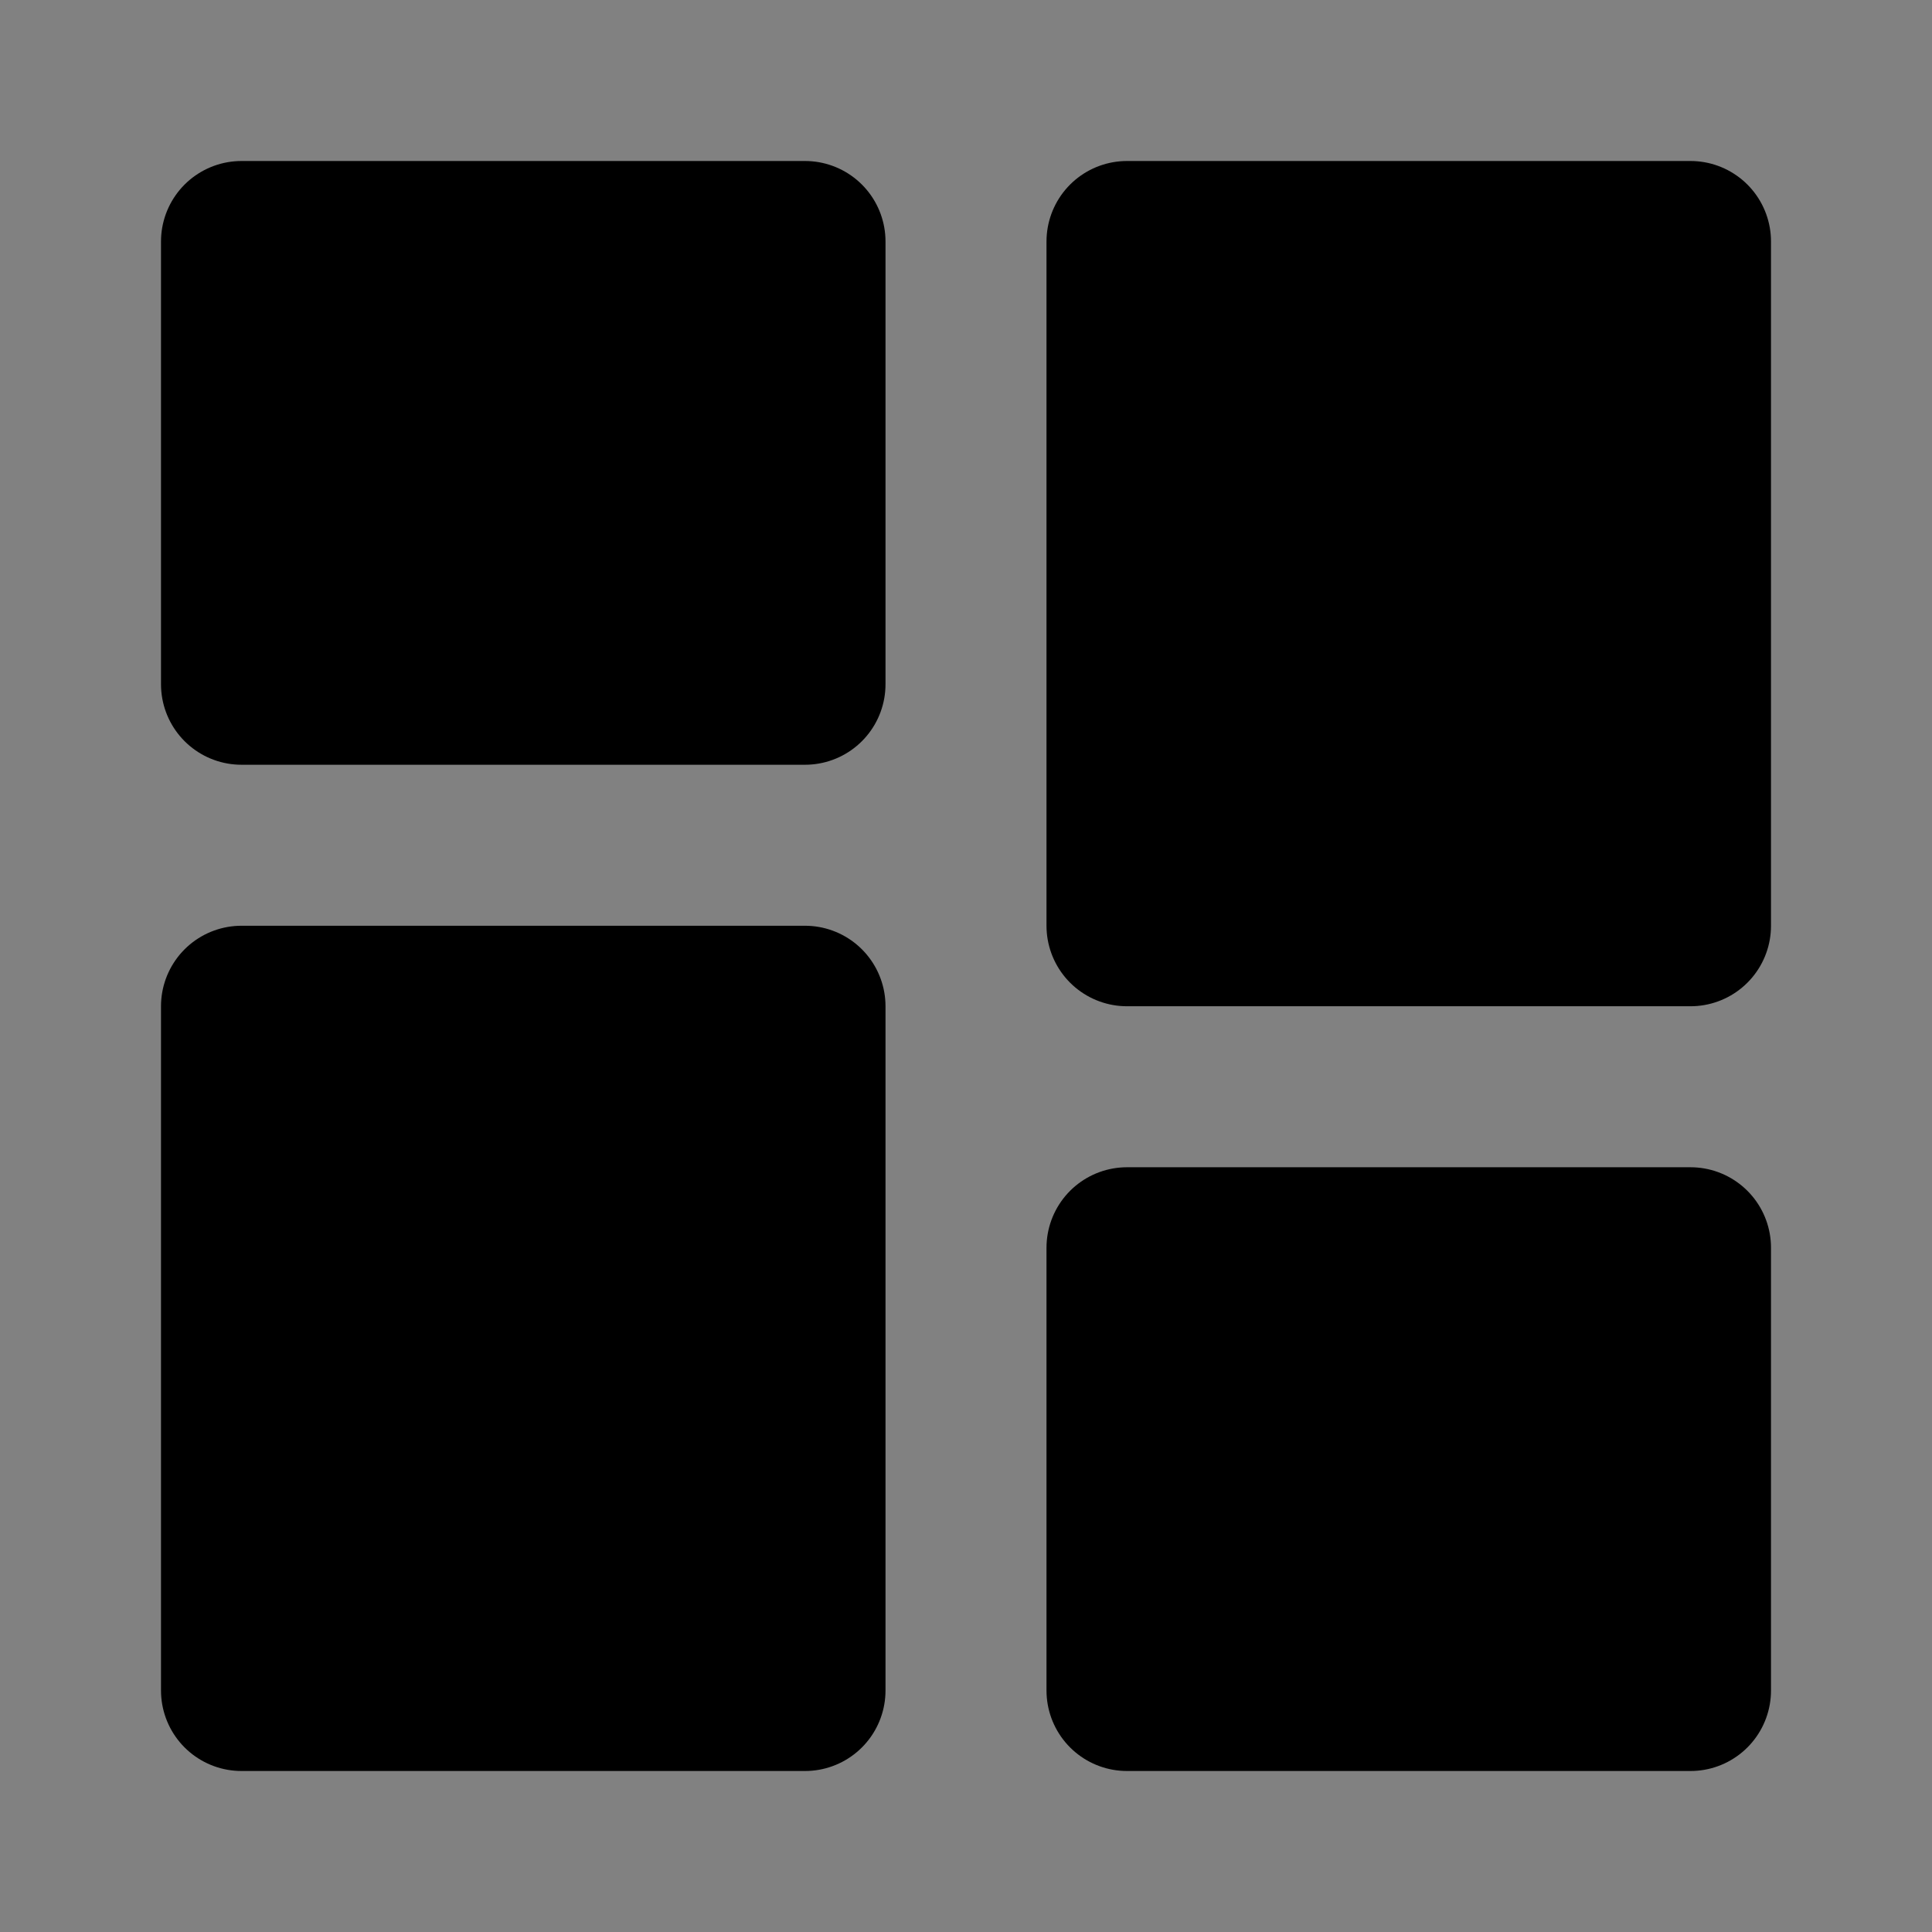 <?xml version="1.0" encoding="UTF-8"?>
<svg width="48px" height="48px" viewBox="0 0 48 48" version="1.1" xmlns="http://www.w3.org/2000/svg" xmlns:xlink="http://www.w3.org/1999/xlink">
    <rect x="0" y="0" width="48" height="48" fill="#808080" stroke="none"/>
    <!-- Generator: Sketch 55.2 (78181) - https://sketchapp.com -->
    <title>waterfalls-h</title>
    <desc>Created with Sketch.</desc>
    <g id="waterfalls-h" stroke="none" stroke-width="1" fill="none" fill-rule="evenodd" stroke-linejoin="round">
        <rect width="48" height="48" fill="white" fill-opacity="0.01"/>
        <g id="编组" transform="translate(6, 6)" fill="null" fill-rule="nonzero" stroke="#000000" stroke-width="4">
            <rect id="矩形" x="0" y="0" width="14" height="11"></rect>
            <rect id="矩形复制-2" x="22" y="25" width="14" height="11"></rect>
            <rect id="矩形" x="22" y="0" width="14" height="17"></rect>
            <rect id="矩形复制" x="0" y="19" width="14" height="17"></rect>
        </g>
    </g>
</svg>
